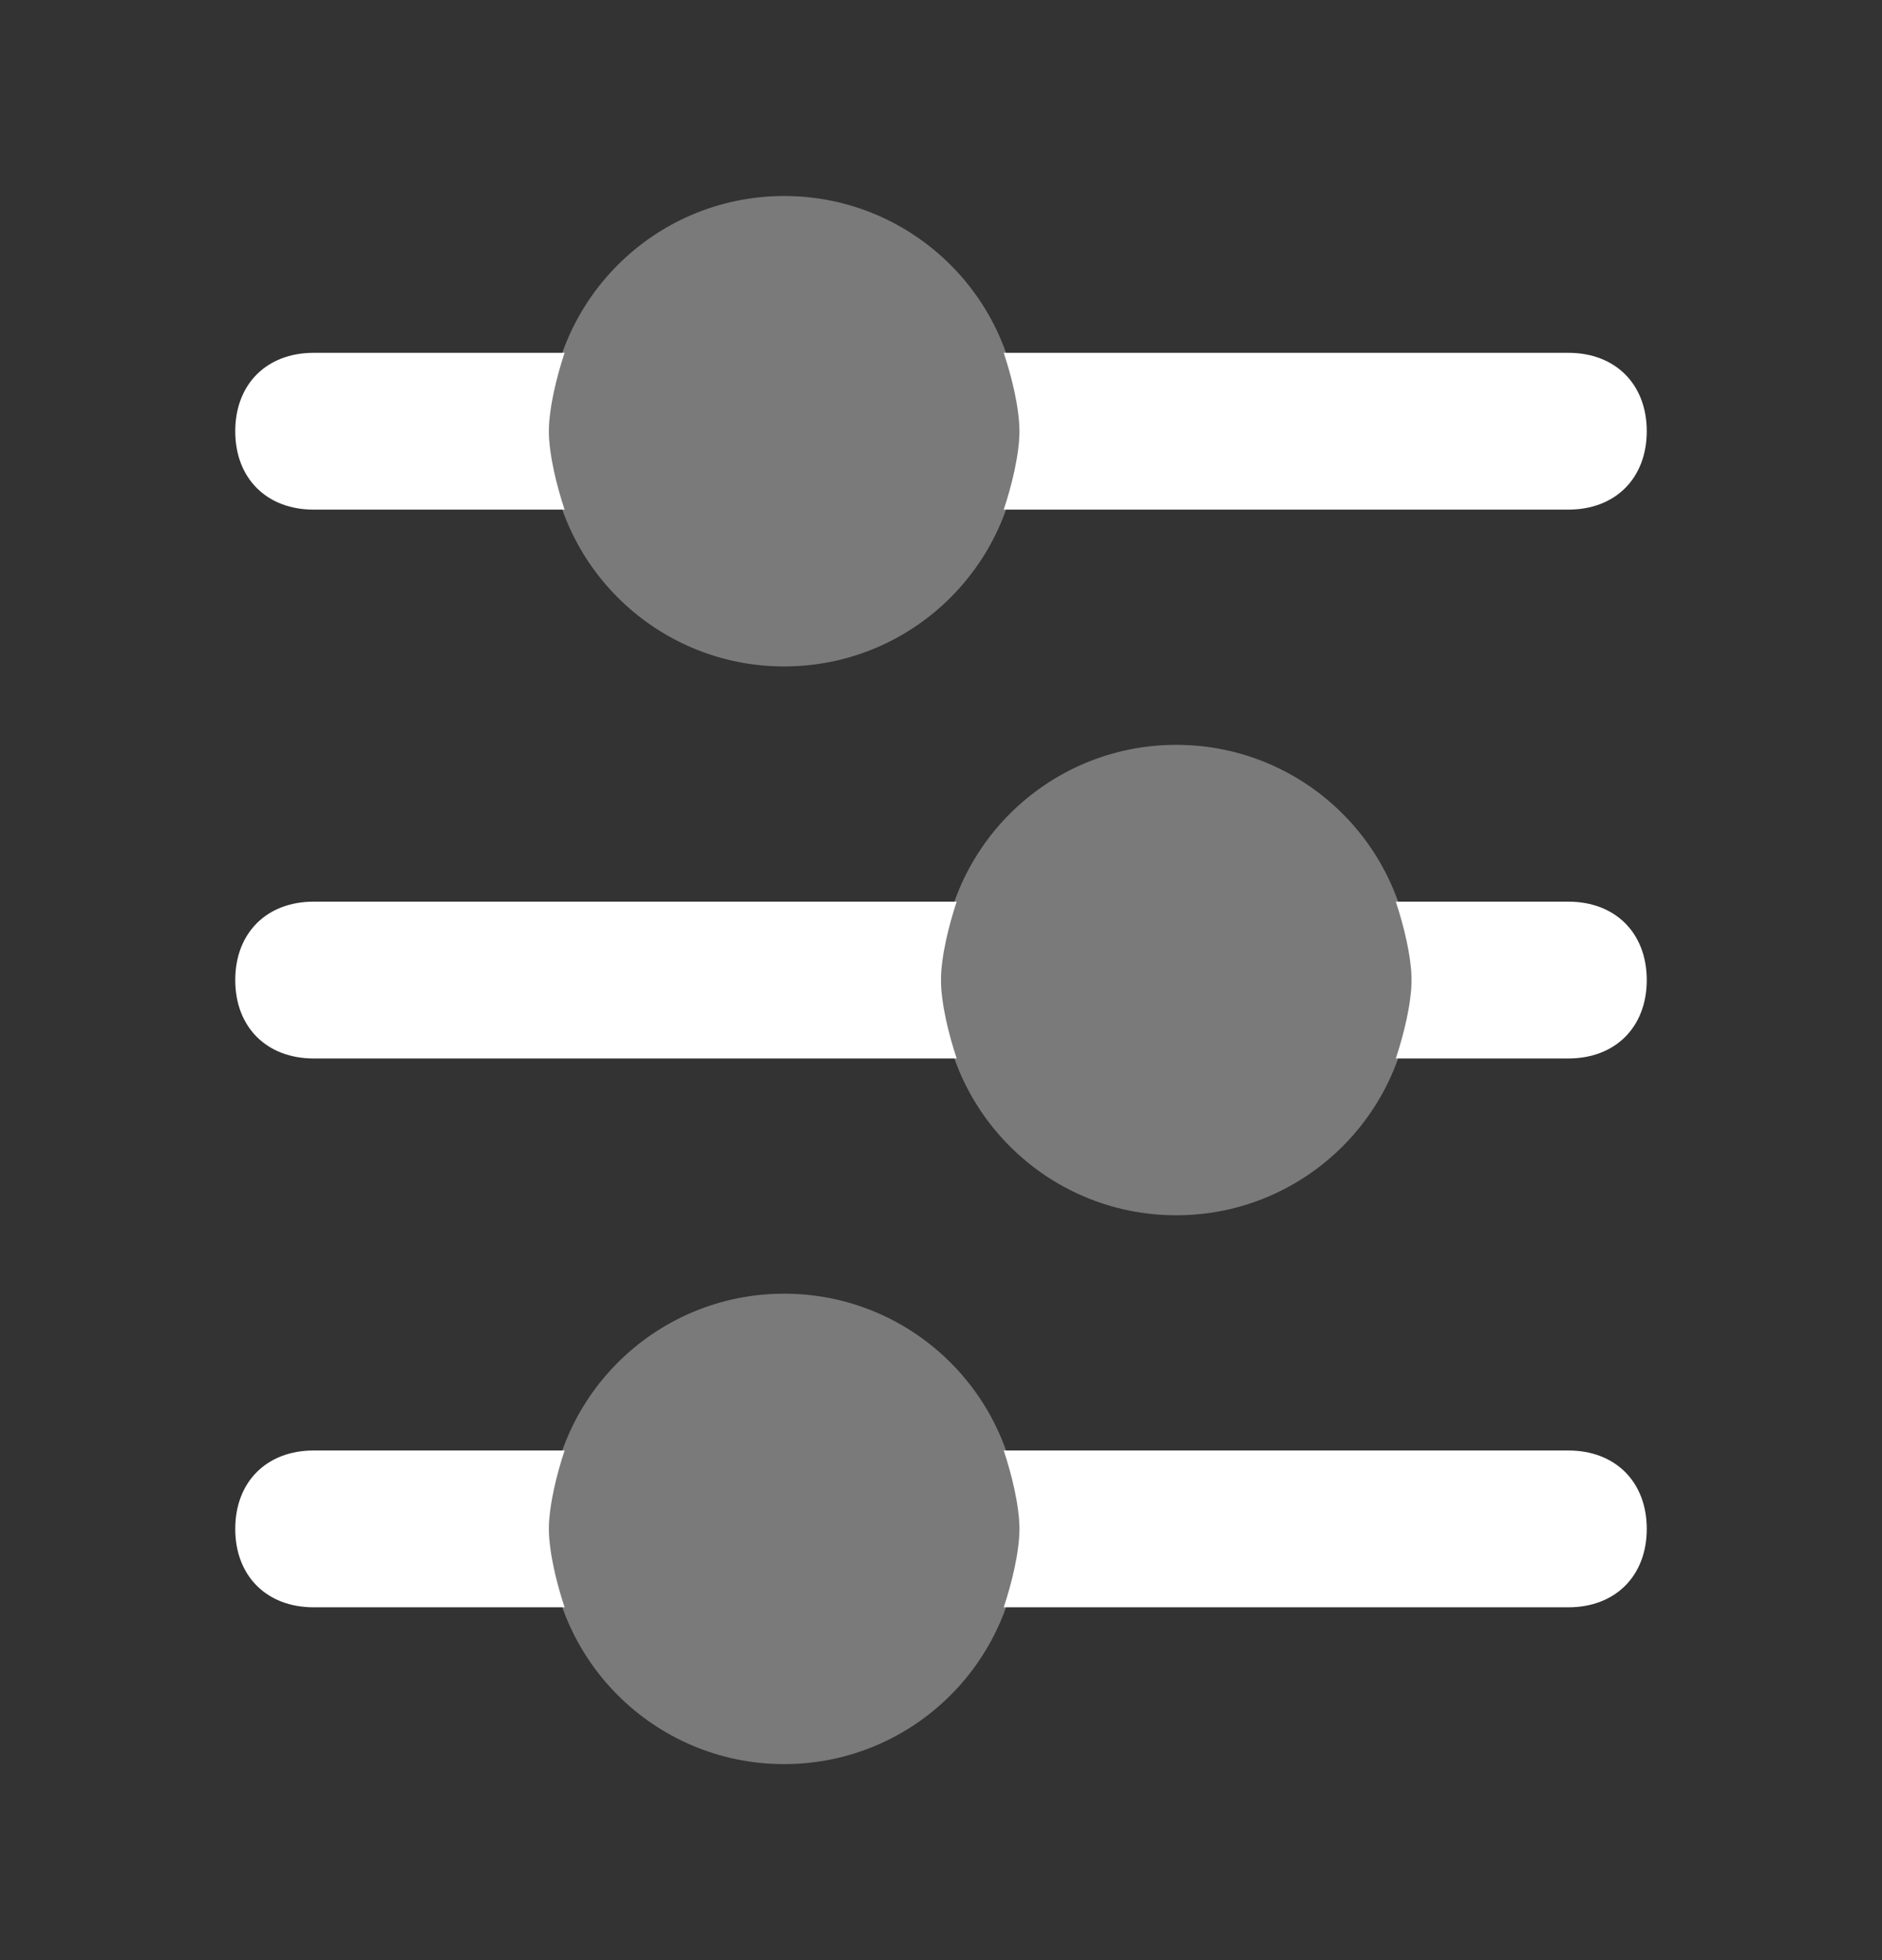 <svg width="24" height="25" viewBox="0 0 24 25" fill="none" xmlns="http://www.w3.org/2000/svg">
<rect x="0" y="0" width="24" height="25" fill="#333333" stroke="none"/>
<path d="M7.2 18.5C7.1 18.8 7 19.2 7 19.5C7 19.8 7.1 20.2 7.2 20.5H4C3.4 20.5 3 20.1 3 19.5C3 18.9 3.4 18.5 4 18.5H7.2Z" fill="white"/>
<path d="M21 19.5C21 20.1 20.6 20.5 20 20.5H12.8C12.9 20.2 13 19.8 13 19.5C13 19.2 12.9 18.8 12.8 18.5H20C20.6 18.5 21 18.9 21 19.5Z" fill="white"/>
<path opacity="0.35" d="M10 22.5C11.657 22.5 13 21.157 13 19.5C13 17.843 11.657 16.5 10 16.5C8.343 16.5 7 17.843 7 19.5C7 21.157 8.343 22.5 10 22.5Z" fill="white"/>
<path d="M12.2 11.5C12.1 11.8 12 12.2 12 12.5C12 12.8 12.1 13.2 12.2 13.5H4C3.4 13.5 3 13.1 3 12.5C3 11.9 3.4 11.5 4 11.5H12.2Z" fill="white"/>
<path d="M21 12.5C21 13.1 20.6 13.5 20 13.5H17.8C17.9 13.2 18 12.8 18 12.5C18 12.2 17.9 11.8 17.8 11.5H20C20.6 11.5 21 11.9 21 12.5Z" fill="white"/>
<path opacity="0.35" d="M15 15.5C16.657 15.5 18 14.157 18 12.5C18 10.843 16.657 9.5 15 9.5C13.343 9.5 12 10.843 12 12.5C12 14.157 13.343 15.5 15 15.5Z" fill="white"/>
<path d="M7.2 4.5C7.1 4.8 7 5.2 7 5.5C7 5.8 7.1 6.2 7.2 6.5H4C3.4 6.5 3 6.1 3 5.5C3 4.9 3.4 4.5 4 4.5H7.2Z" fill="white"/>
<path d="M21 5.5C21 6.1 20.6 6.5 20 6.5H12.8C12.9 6.2 13 5.8 13 5.5C13 5.2 12.9 4.8 12.8 4.5H20C20.6 4.5 21 4.9 21 5.5Z" fill="white"/>
<path opacity="0.35" d="M10 8.5C11.657 8.5 13 7.157 13 5.5C13 3.843 11.657 2.5 10 2.5C8.343 2.5 7 3.843 7 5.5C7 7.157 8.343 8.5 10 8.5Z" fill="white"/>
</svg>
